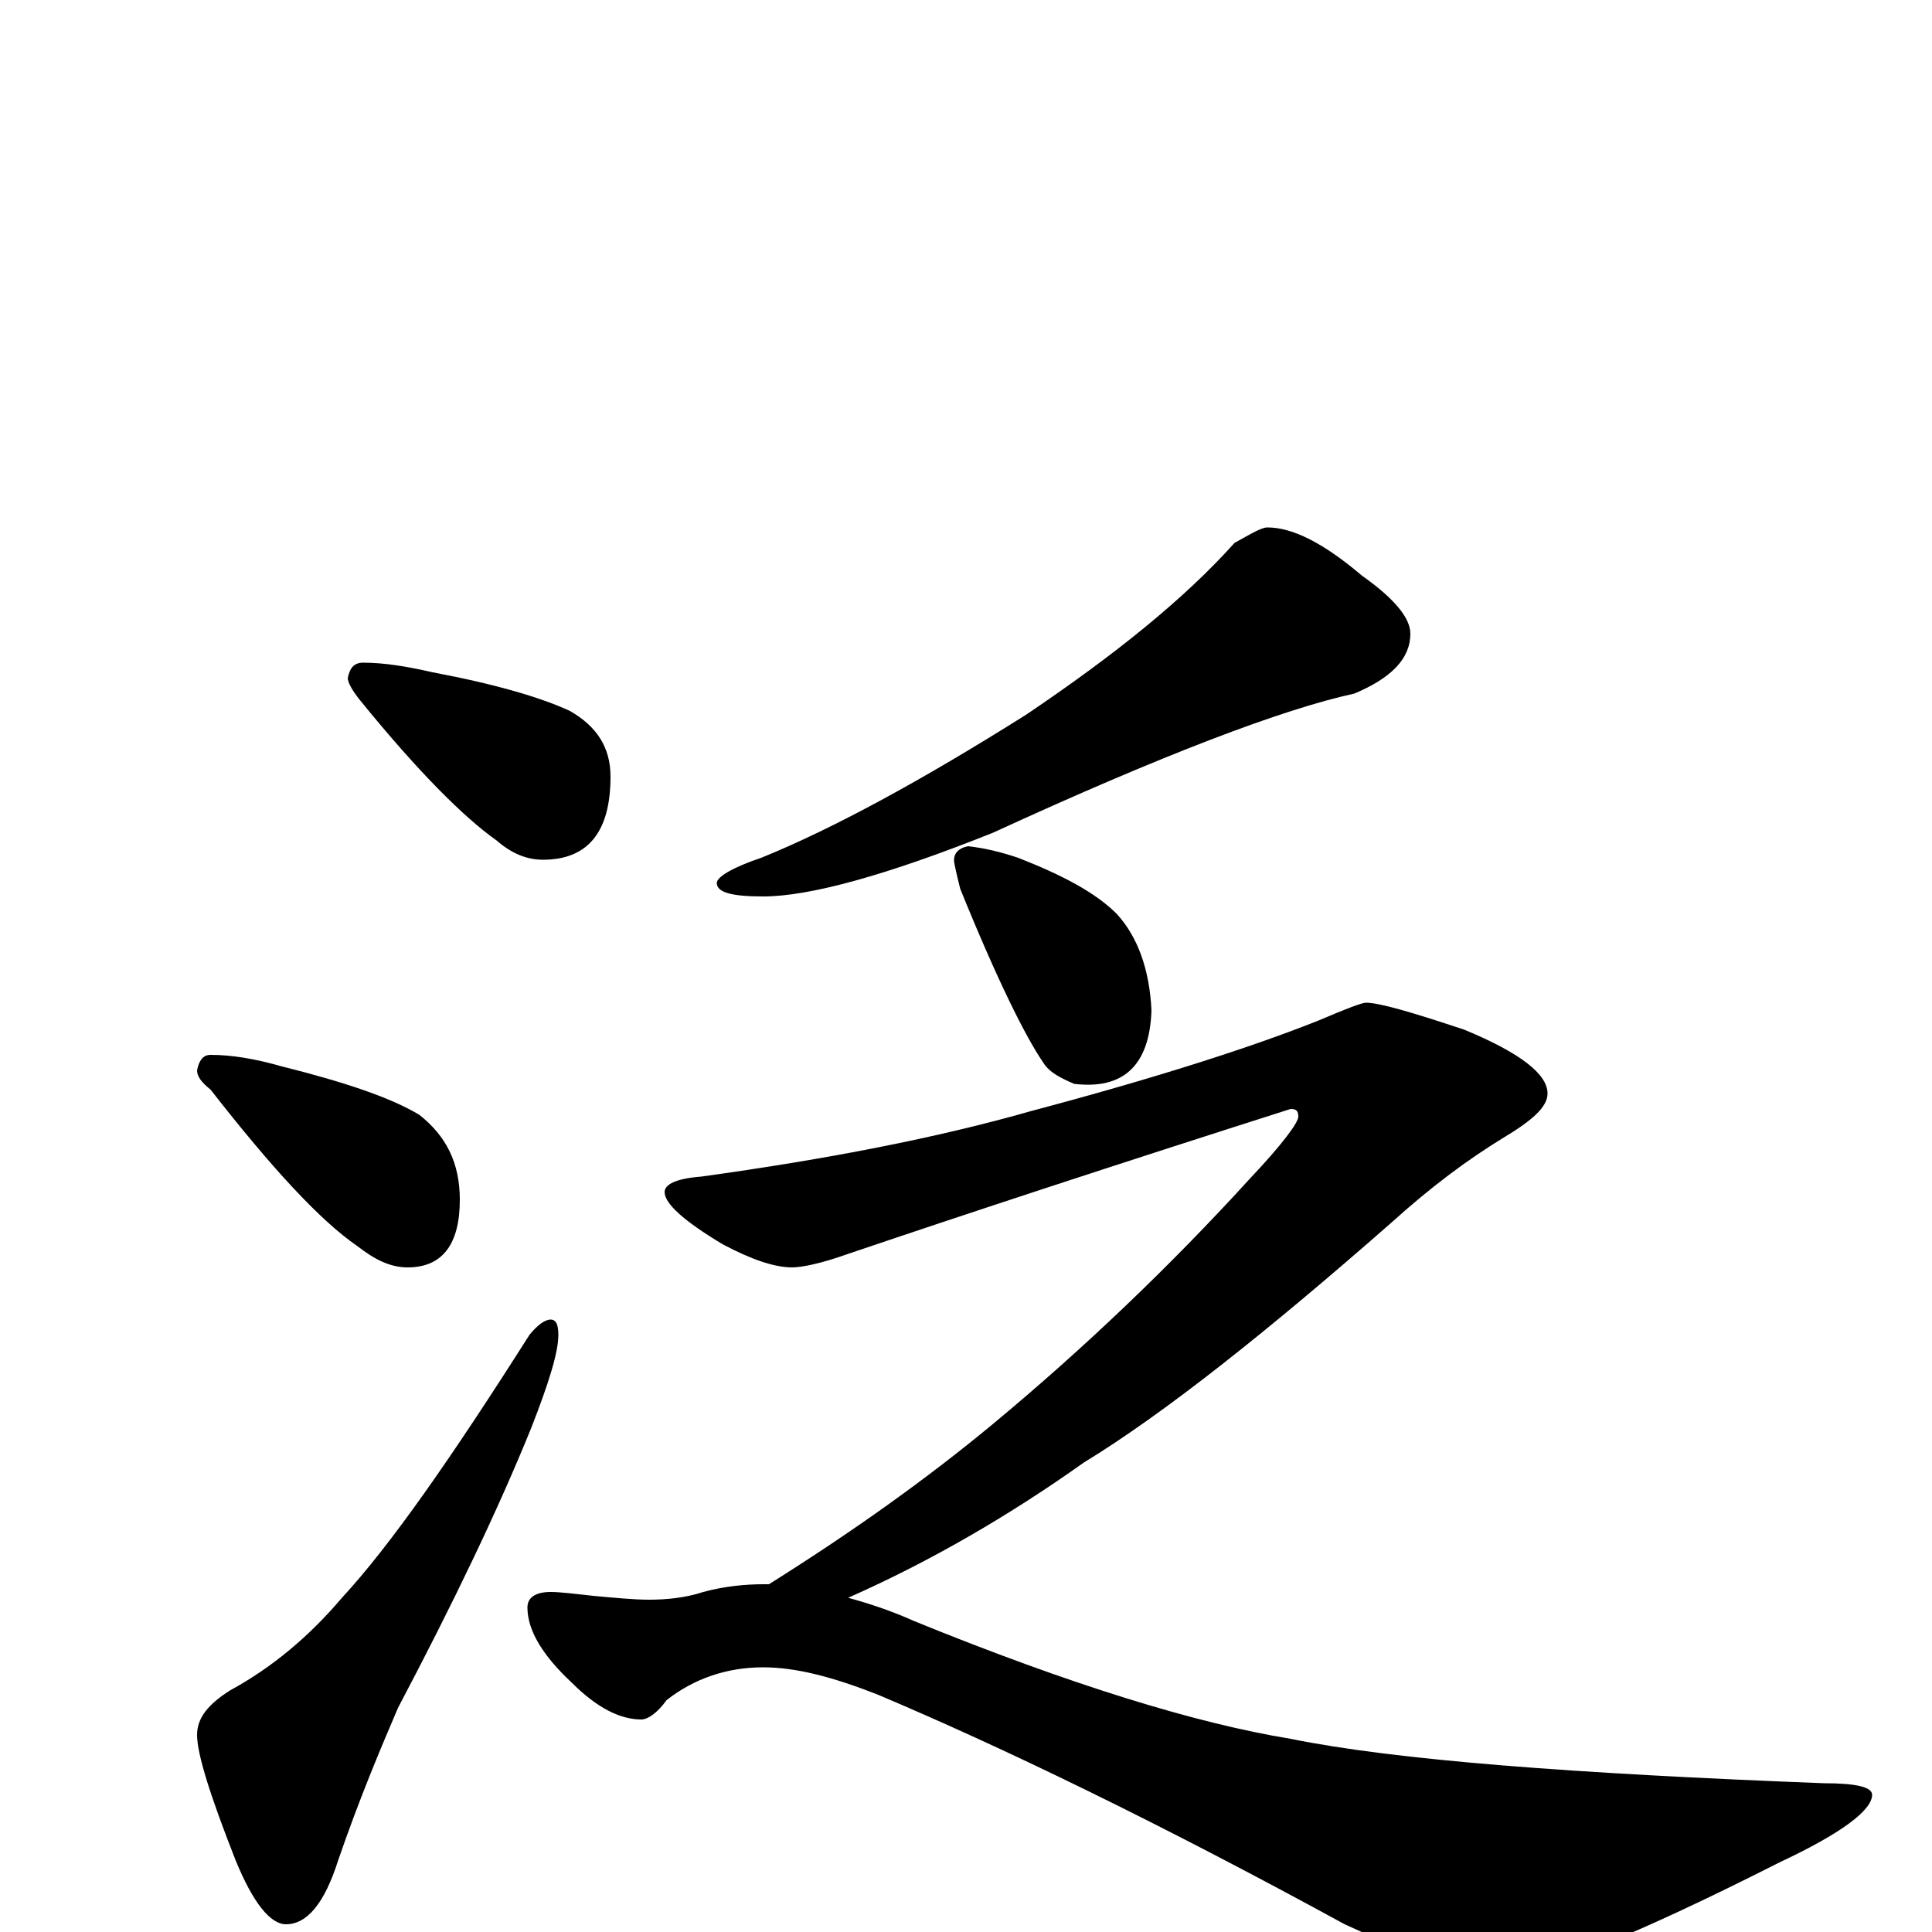 <?xml version="1.0" encoding="utf-8" ?>
<!DOCTYPE svg PUBLIC "-//W3C//DTD SVG 1.1//EN" "http://www.w3.org/Graphics/SVG/1.1/DTD/svg11.dtd">
<svg version="1.1" id="Layer_1" xmlns="http://www.w3.org/2000/svg" xmlns:xlink="http://www.w3.org/1999/xlink" x="0px" y="145px" width="1000px" height="1000px" viewBox="0 0 1000 1000" enable-background="new 0 0 1000 1000" xml:space="preserve">
<g id="Layer_1">
<path id="glyph" transform="matrix(1 0 0 -1 0 1000)" d="M188,657C199,657 211,655 224,652C256,646 280,639 295,632C309,624 316,613 316,598C316,569 304,555 281,555C273,555 265,558 257,565C240,577 216,601 186,638C182,643 180,647 180,649C181,654 183,657 188,657M109,454C120,454 132,452 146,448C178,440 202,432 217,423C231,412 238,398 238,379C238,356 229,344 211,344C202,344 194,348 185,355C166,368 141,395 109,436C104,440 102,443 102,446C103,451 105,454 109,454M285,317C288,317 289,314 289,309C289,300 284,284 275,261C258,219 235,171 206,116C197,95 186,69 175,37C168,15 159,4 148,4C140,4 131,15 122,37C109,70 102,92 102,102C102,111 108,118 119,125C141,137 160,153 177,173C202,200 234,246 274,309C278,314 282,317 285,317M656,727C669,727 685,719 705,702C722,690 730,680 730,672C730,659 720,649 701,641C664,633 601,609 514,569C459,547 419,536 395,536C379,536 371,538 371,543C371,546 379,551 394,556C431,571 477,596 531,630C577,661 613,690 639,719C648,724 653,727 656,727M501,562C510,561 518,559 527,556C550,547 567,538 578,527C589,515 595,498 596,477C595,448 581,436 556,439C549,442 543,445 540,450C531,463 516,493 497,540C496,544 495,548 494,553C493,558 496,561 501,562M707,481C714,481 731,476 758,467C787,455 801,444 801,434C801,427 793,420 778,411C760,400 741,386 720,367C655,310 602,268 561,243C523,216 482,192 439,173C450,170 462,166 473,161C554,128 619,108 668,100C722,89 814,82 944,77C961,77 969,75 969,71C969,63 953,51 921,36C844,-3 794,-23 773,-23C760,-23 735,-14 696,4C599,57 518,96 454,123C431,132 412,137 395,137C376,137 359,131 345,120C340,113 335,110 332,110C321,110 309,116 296,129C281,143 273,156 273,168C273,173 277,176 285,176C290,176 298,175 307,174C318,173 328,172 336,172C345,172 355,173 364,176C375,179 386,180 395,180C396,180 397,180 398,180C441,207 479,234 514,263C561,302 606,345 647,390C664,408 672,419 672,422C672,425 671,426 668,426C577,397 501,372 439,351C425,346 415,344 410,344C401,344 389,348 374,356C354,368 344,377 344,383C344,387 350,390 363,391C428,400 485,411 534,425C598,442 648,458 683,472C697,478 705,481 707,481z"/>
</g>
</svg>
